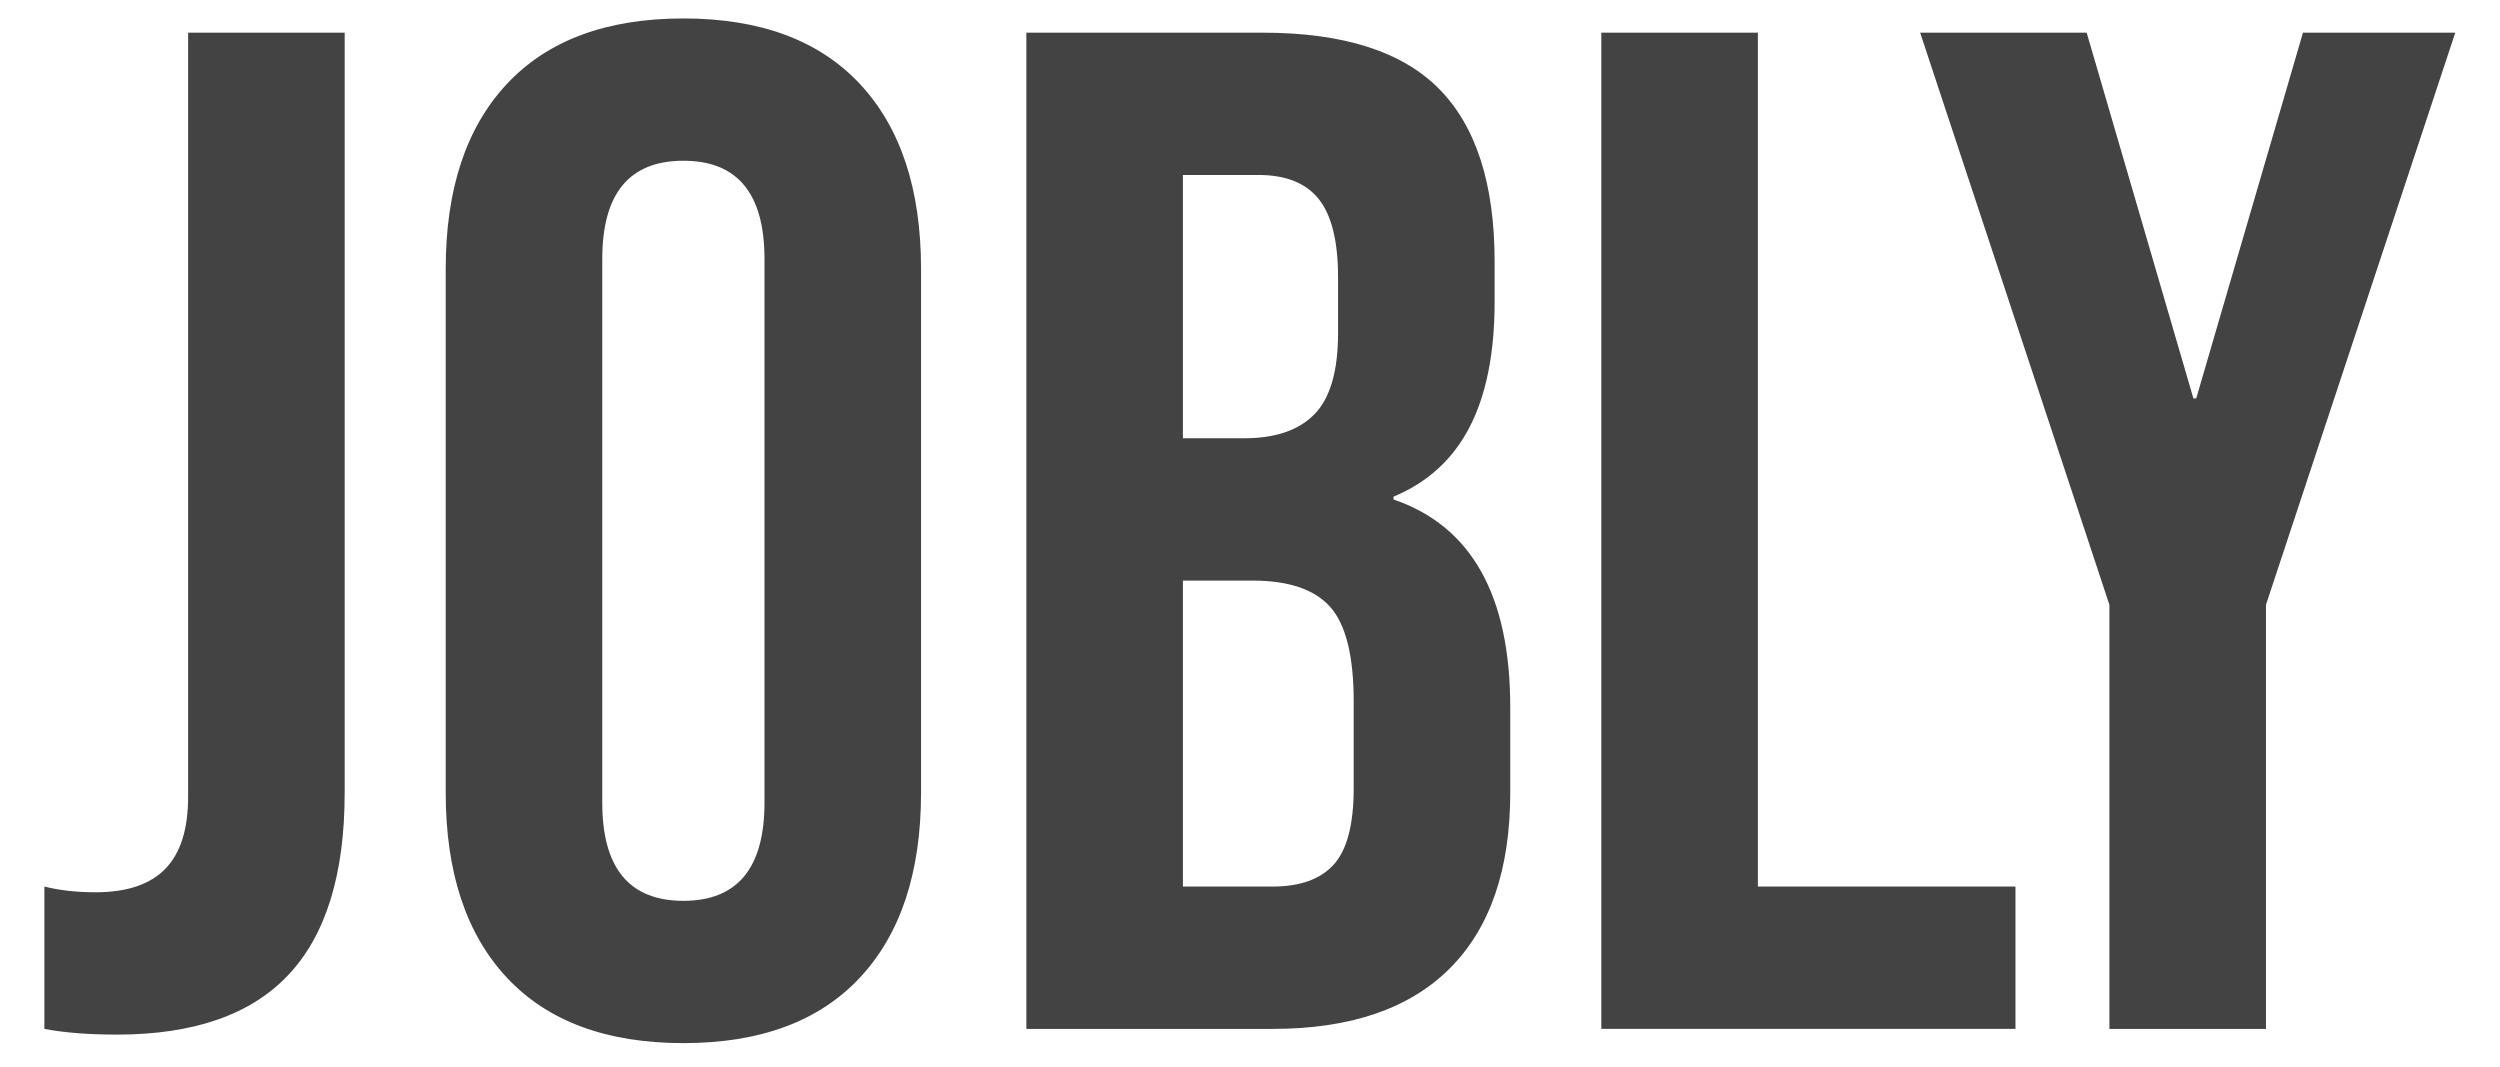 <svg version="1.1"
  width="890" height="380"
  viewBox="0.0 0.0 890.0 380.0"
  fill="none"
  stroke="none"
  stroke-linecap="square"
  stroke-miterlimit="10"
  xmlns:xlink="http://www.w3.org/1999/xlink" xmlns="http://www.w3.org/2000/svg">

  <mask id="stripes">
    <rect fill="#ffffff" x="0" y="0" width="890" height="380"/>
    <path fill="#000000" d="m49.769 60.102l79.496 0l0 17.039l-79.496 0z" fill-rule="evenodd"/>
    <path fill="#000000" d="m56.706 126.769l79.496 0l0 17.039l-79.496 0z" fill-rule="evenodd"/>
    <path fill="#000000" d="m56.706 193.436l79.496 0l0 17.039l-79.496 0z" fill-rule="evenodd"/>
    <path fill="#000000" d="m56.706 260.102l79.496 0l0 17.039l-79.496 0z" fill-rule="evenodd"/>
  </mask>

  <g mask="url(#stripes)">
    <path fill="#434343" d="m41.643 368.318q-15.203 0 -25.844 -2.031l0 -50.672q8.109 2.031 18.234 2.031q16.719 0 24.828 -8.359q8.109 -8.359 8.109 -25.578l0 -272.078l55.734 0l0 270.547q0 43.578 -20.016 64.859q-20.016 21.281 -61.047 21.281zm201.639 3.031q-41.031 0 -62.828 -23.297q-21.781 -23.312 -21.781 -65.875l0 -186.438q0 -42.562 21.781 -65.859q21.797 -23.312 62.828 -23.312q41.047 0 62.828 23.312q21.781 23.297 21.781 65.859l0 186.438q0 42.562 -21.781 65.875q-21.781 23.297 -62.828 23.297zm0 -50.656q28.875 0 28.875 -34.969l0 -193.531q0 -34.969 -28.875 -34.969q-28.875 0 -28.875 34.969l0 193.531q0 34.969 28.875 34.969zm122.1 -309.062l84.109 0q43.062 0 62.828 20.016q19.766 20 19.766 61.547l0 14.188q0 27.359 -8.875 44.594q-8.859 17.219 -27.109 24.828l0 1.016q41.547 14.172 41.547 73.969l0 30.391q0 41.047 -21.531 62.578q-21.531 21.531 -63.078 21.531l-87.656 0l0 -354.656zm77.531 144.391q16.719 0 25.078 -8.609q8.359 -8.609 8.359 -28.875l0 -19.766q0 -19.25 -6.844 -27.859q-6.844 -8.625 -21.531 -8.625l-26.859 0l0 93.734l21.797 0zm10.125 159.594q14.703 0 21.781 -7.844q7.094 -7.859 7.094 -27.109l0 -30.906q0 -24.312 -8.359 -33.688q-8.359 -9.375 -27.609 -9.375l-24.828 0l0 108.922l31.922 0zm117.033 -303.984l55.734 0l0 303.984l91.703 0l0 50.672l-147.438 0l0 -354.656zm180.875 203.672l-67.375 -203.672l59.281 0l38.0 130.203l1.0 0l38.0 -130.203l54.219 0l-67.391 203.672l0 150.984l-55.734 0l0 -150.984z" fill-rule="nonzero"/>
  </g>
</svg>